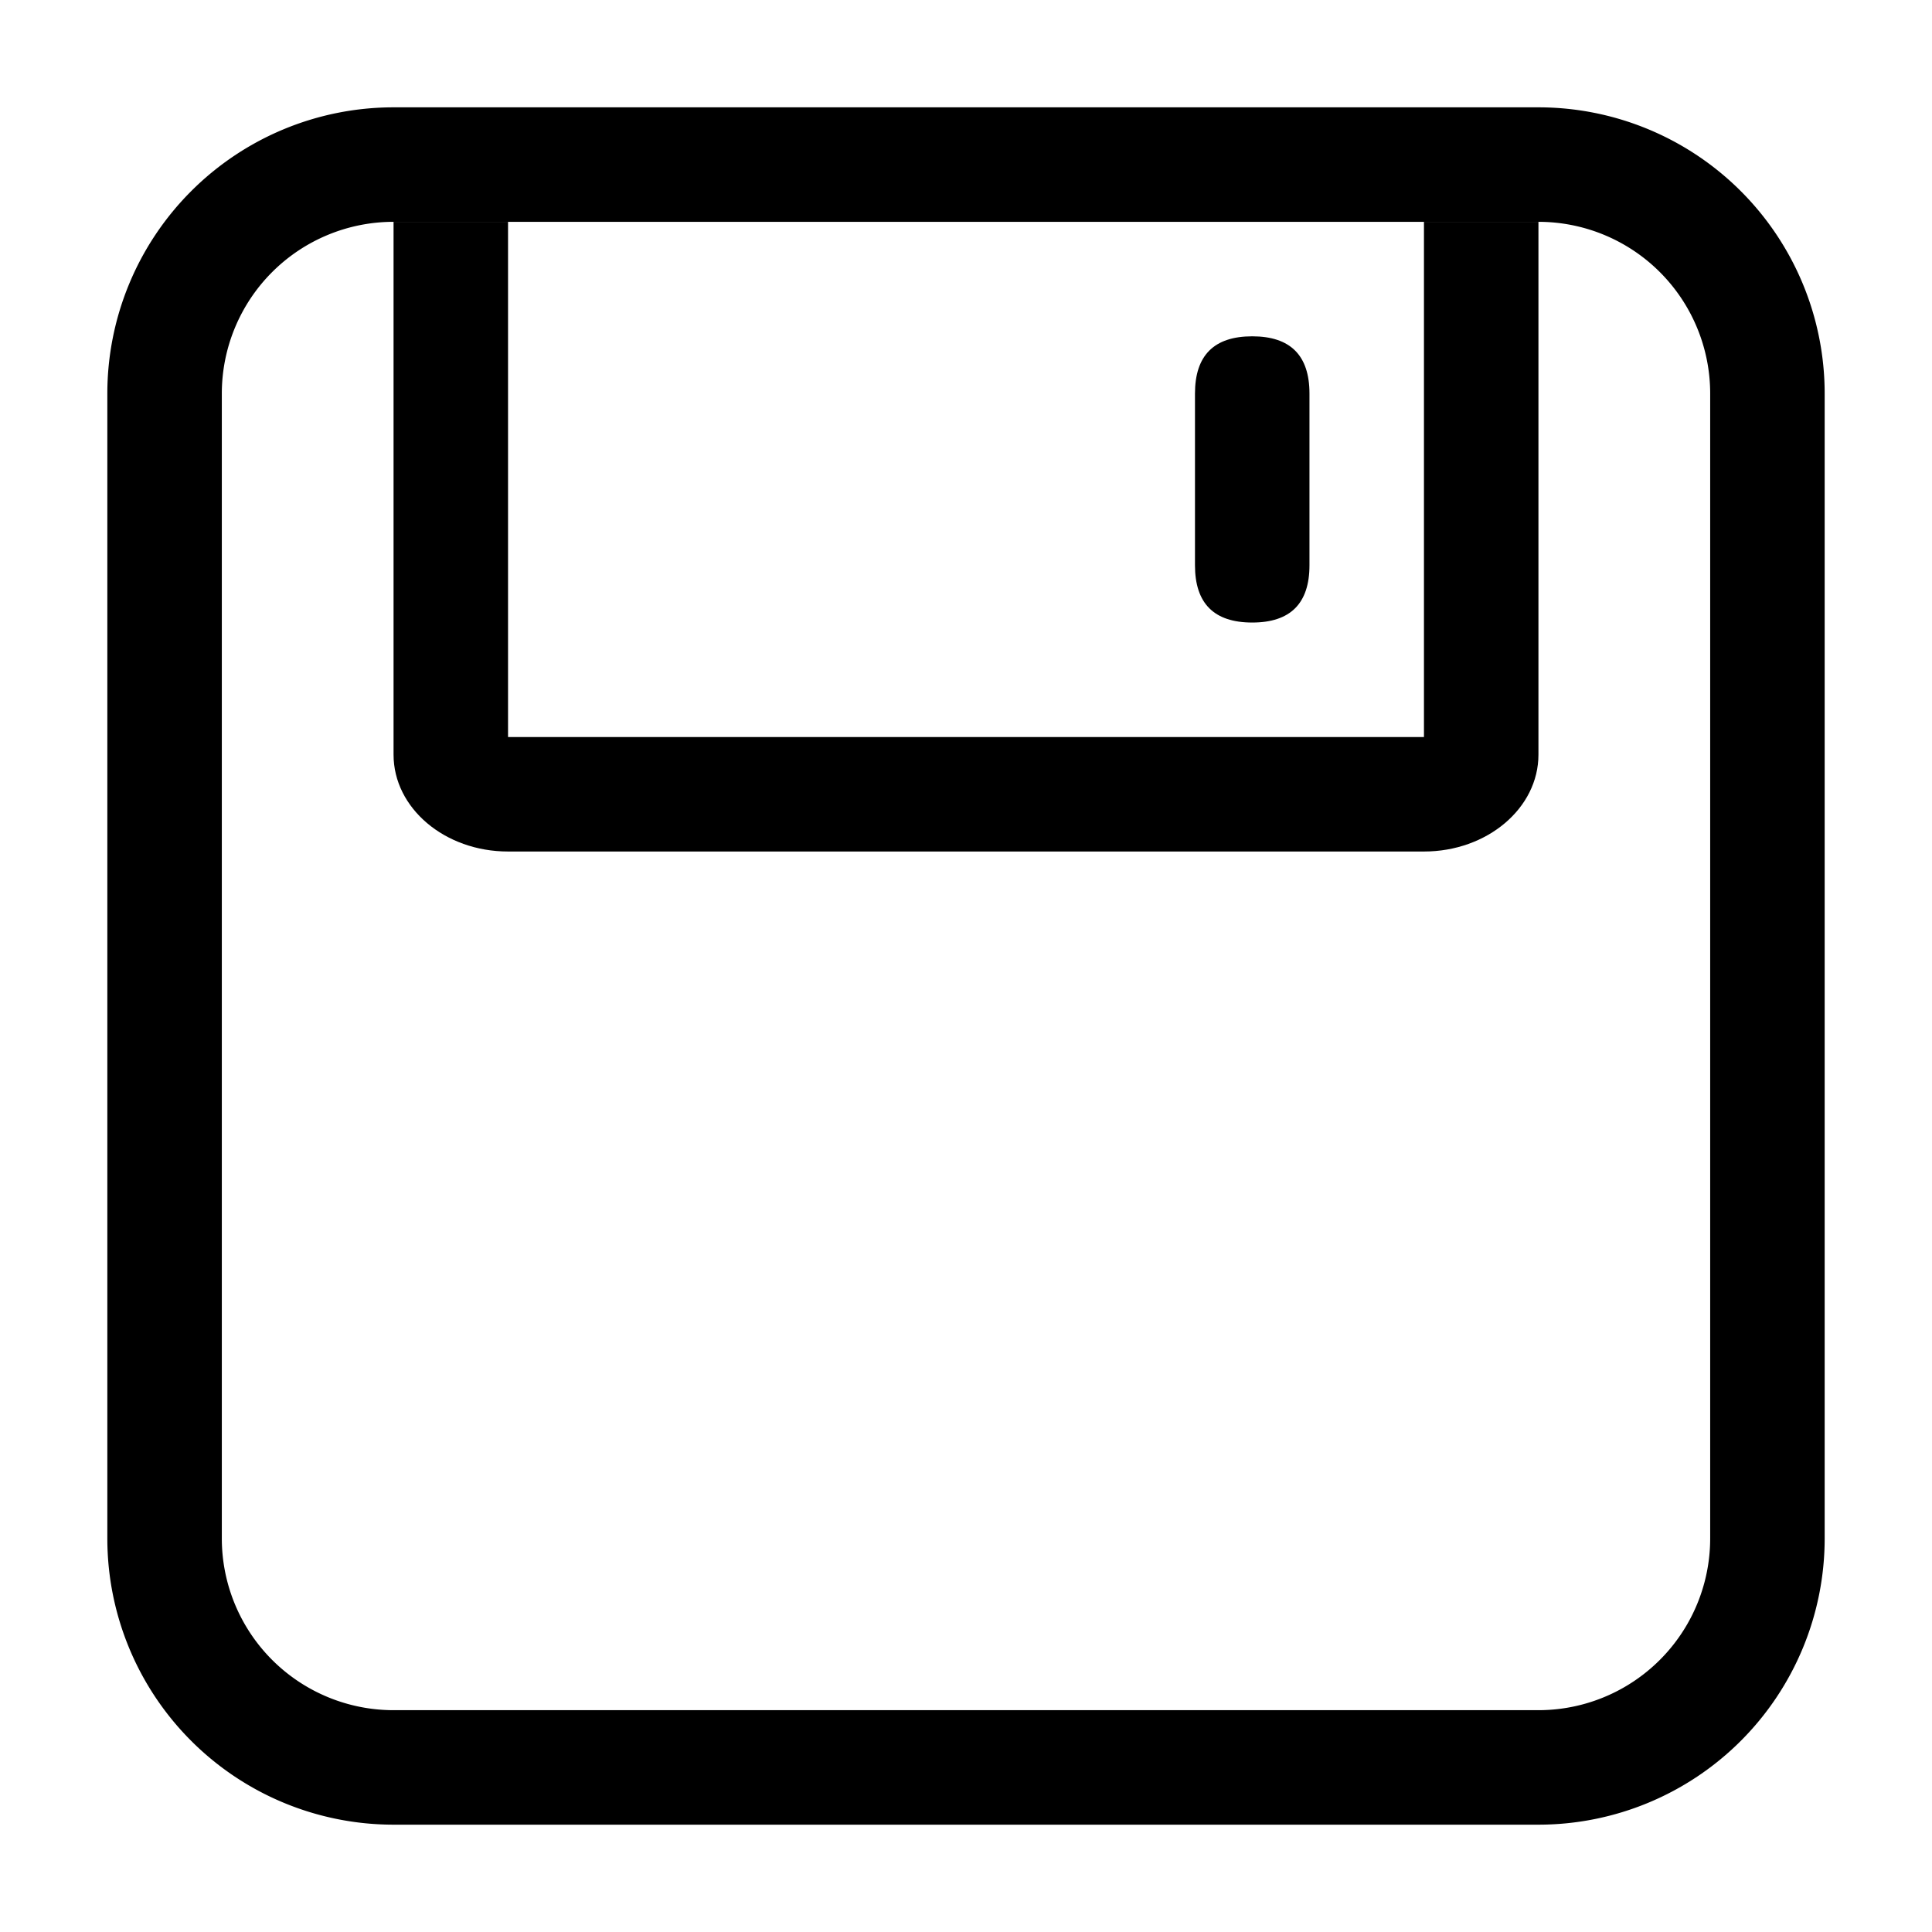 <?xml version="1.0" standalone="no"?><!DOCTYPE svg PUBLIC "-//W3C//DTD SVG 1.1//EN" "http://www.w3.org/Graphics/SVG/1.1/DTD/svg11.dtd"><svg t="1627021599176" class="icon" viewBox="0 0 1024 1024" version="1.1" xmlns="http://www.w3.org/2000/svg" p-id="3292" xmlns:xlink="http://www.w3.org/1999/xlink" width="32" height="32"><defs><style type="text/css">@font-face { font-family: feedback-iconfont; src: url("//at.alicdn.com/t/font_1031158_1uhr8ri0pk5.eot?#iefix") format("embedded-opentype"), url("//at.alicdn.com/t/font_1031158_1uhr8ri0pk5.woff2") format("woff2"), url("//at.alicdn.com/t/font_1031158_1uhr8ri0pk5.woff") format("woff"), url("//at.alicdn.com/t/font_1031158_1uhr8ri0pk5.ttf") format("truetype"), url("//at.alicdn.com/t/font_1031158_1uhr8ri0pk5.svg#iconfont") format("svg"); }
</style></defs><path d="M208.593 117.57a91.022 91.022 0 0 0-91.022 91.022v606.815a91.022 91.022 0 0 0 91.022 91.022h606.815a91.022 91.022 0 0 0 91.022-91.022V208.593a91.022 91.022 0 0 0-91.022-91.022H208.593z m0-60.681h606.815a151.704 151.704 0 0 1 151.704 151.704v606.815a151.704 151.704 0 0 1-151.704 151.704H208.593a151.704 151.704 0 0 1-151.704-151.704V208.593a151.704 151.704 0 0 1 151.704-151.704z" p-id="3293"></path><path d="M269.274 117.57v273.067h485.452V117.57h60.681v282.412c0 28.338-27.155 51.337-60.681 51.337H269.274c-33.527 0-60.681-22.998-60.681-51.337V117.57h60.681z" p-id="3294"></path><path d="M633.363 178.252m30.341 0l0 0q30.341 0 30.341 30.341l0 91.022q0 30.341-30.341 30.341l0 0q-30.341 0-30.341-30.341l0-91.022q0-30.341 30.341-30.341Z" p-id="3295"></path></svg>